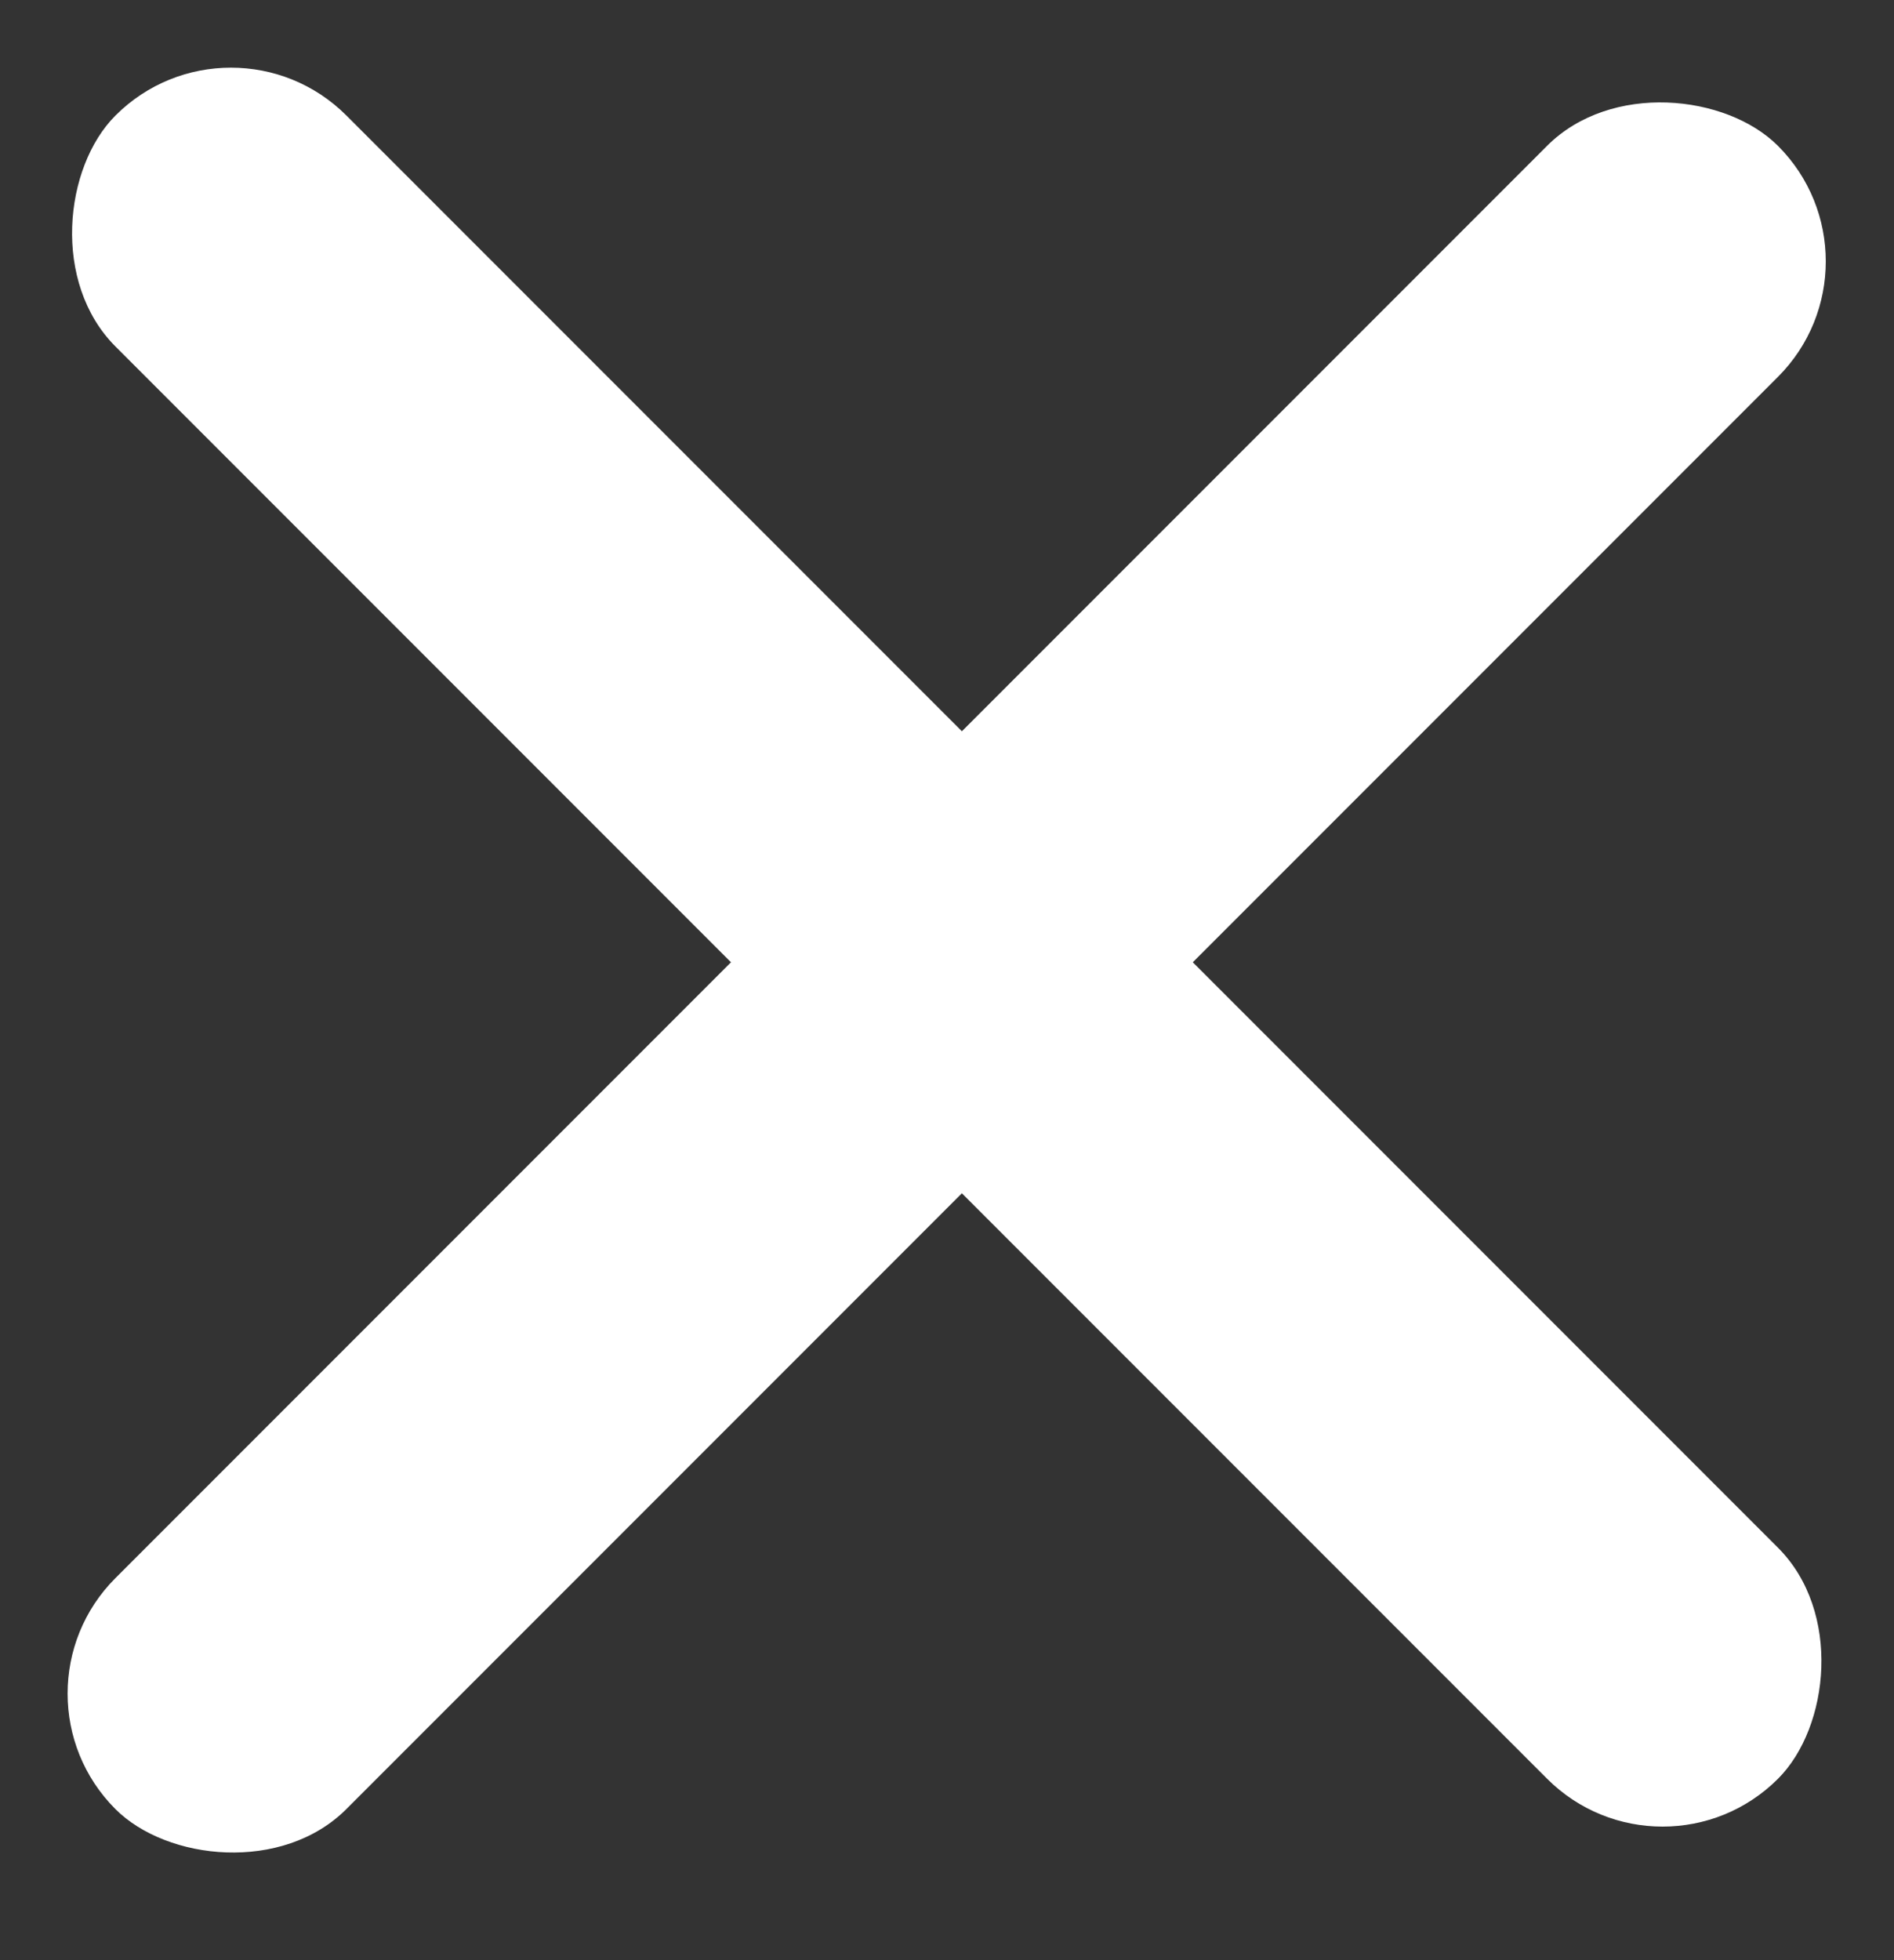 <svg width="29" height="30" viewBox="0 0 29 30" fill="none" xmlns="http://www.w3.org/2000/svg">
<rect x="0" y="0" width="29" height="30" fill="#333333" stroke="none"/>
<rect x="3.536" width="36" height="5" rx="2.5" transform="rotate(45 3.536 0)" fill="white"/>
<rect x="28.991" y="4" width="36" height="5" rx="2.5" transform="rotate(135 28.991 4)" fill="white"/>
</svg>

